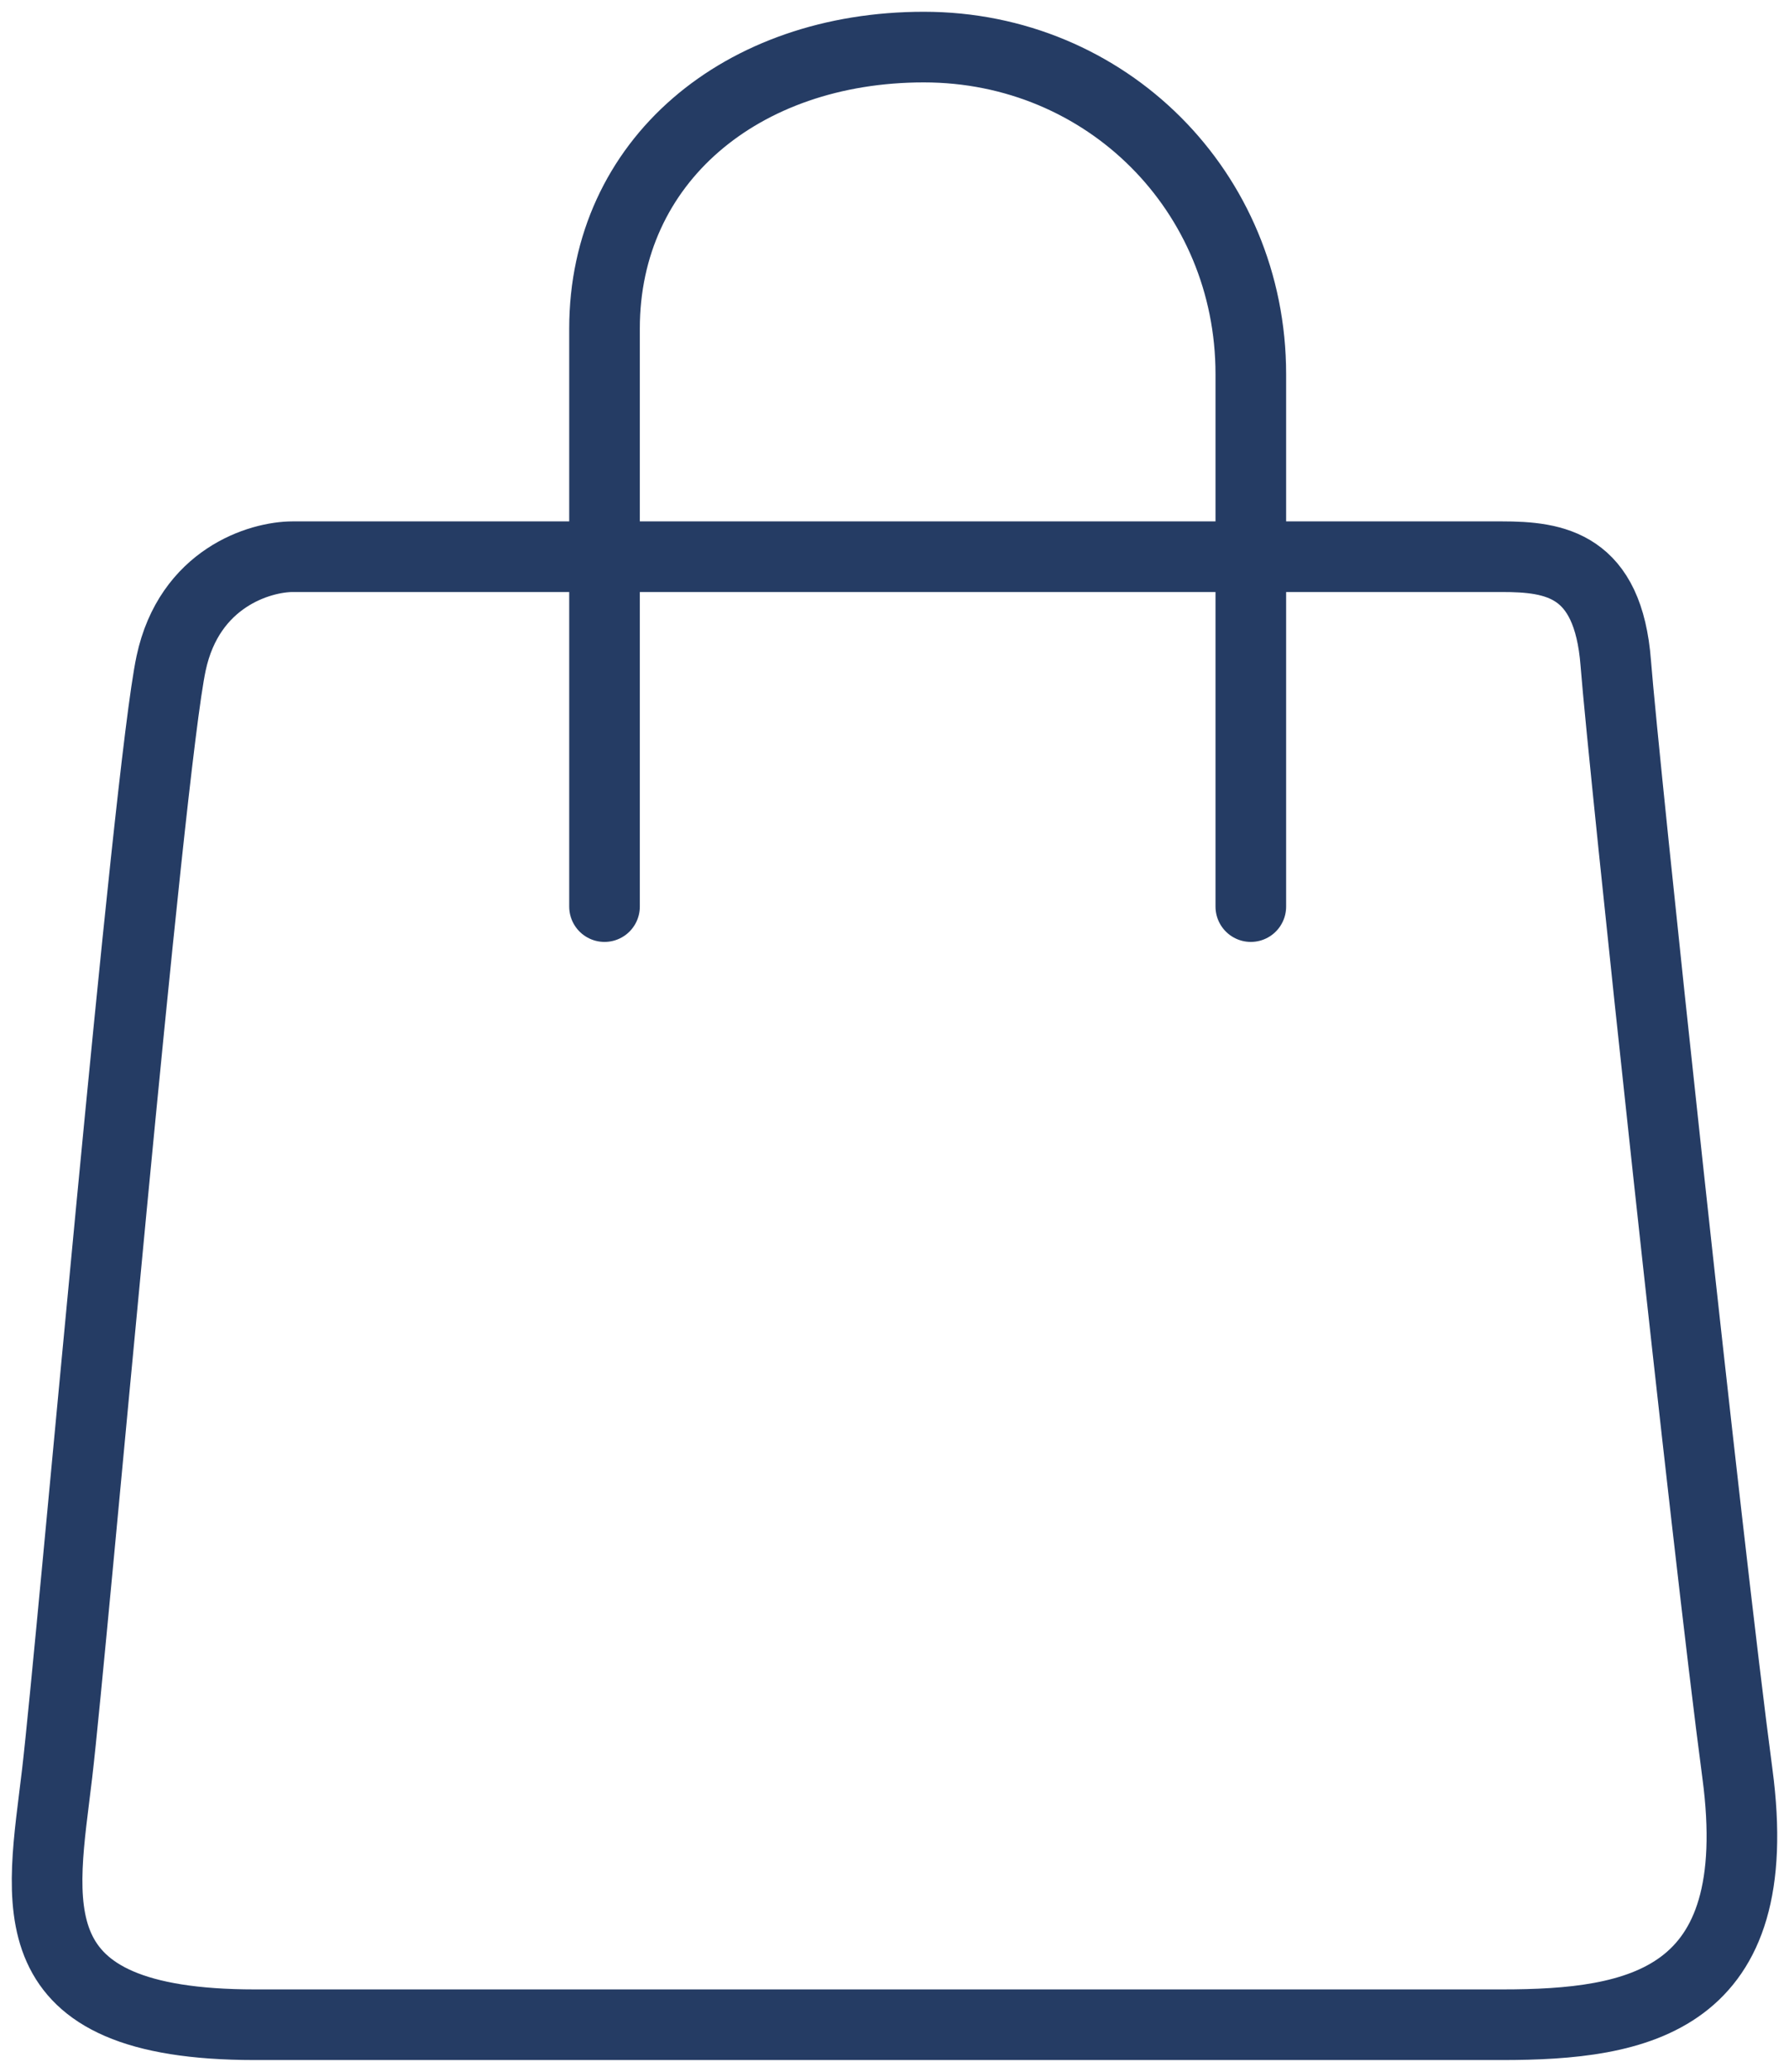 <svg width="76" height="88" viewBox="0 0 76 88" fill="none" xmlns="http://www.w3.org/2000/svg">
<path d="M25.681 38.508C25.681 32.692 25.681 19.64 25.681 13.954C25.681 6.846 31.495 2 39.248 2C47 2 53.137 8.138 53.137 15.892C53.137 22.095 53.137 33.554 53.137 38.508M12.439 23.646C28.804 23.646 61.987 23.646 63.796 23.646C66.057 23.646 68.318 23.969 68.641 28.169C68.964 32.369 72.517 65.646 73.809 75.338C75.101 85.031 69.61 86 63.796 86C57.982 86 21.16 86 10.824 86C0.488 86 1.78 80.831 2.426 75.338C3.072 69.846 6.301 32.692 7.27 28.169C8.045 24.551 11.039 23.646 12.439 23.646Z" stroke="#253C64" stroke-width="3" stroke-linecap="round" stroke-linejoin="round"/>
</svg>

